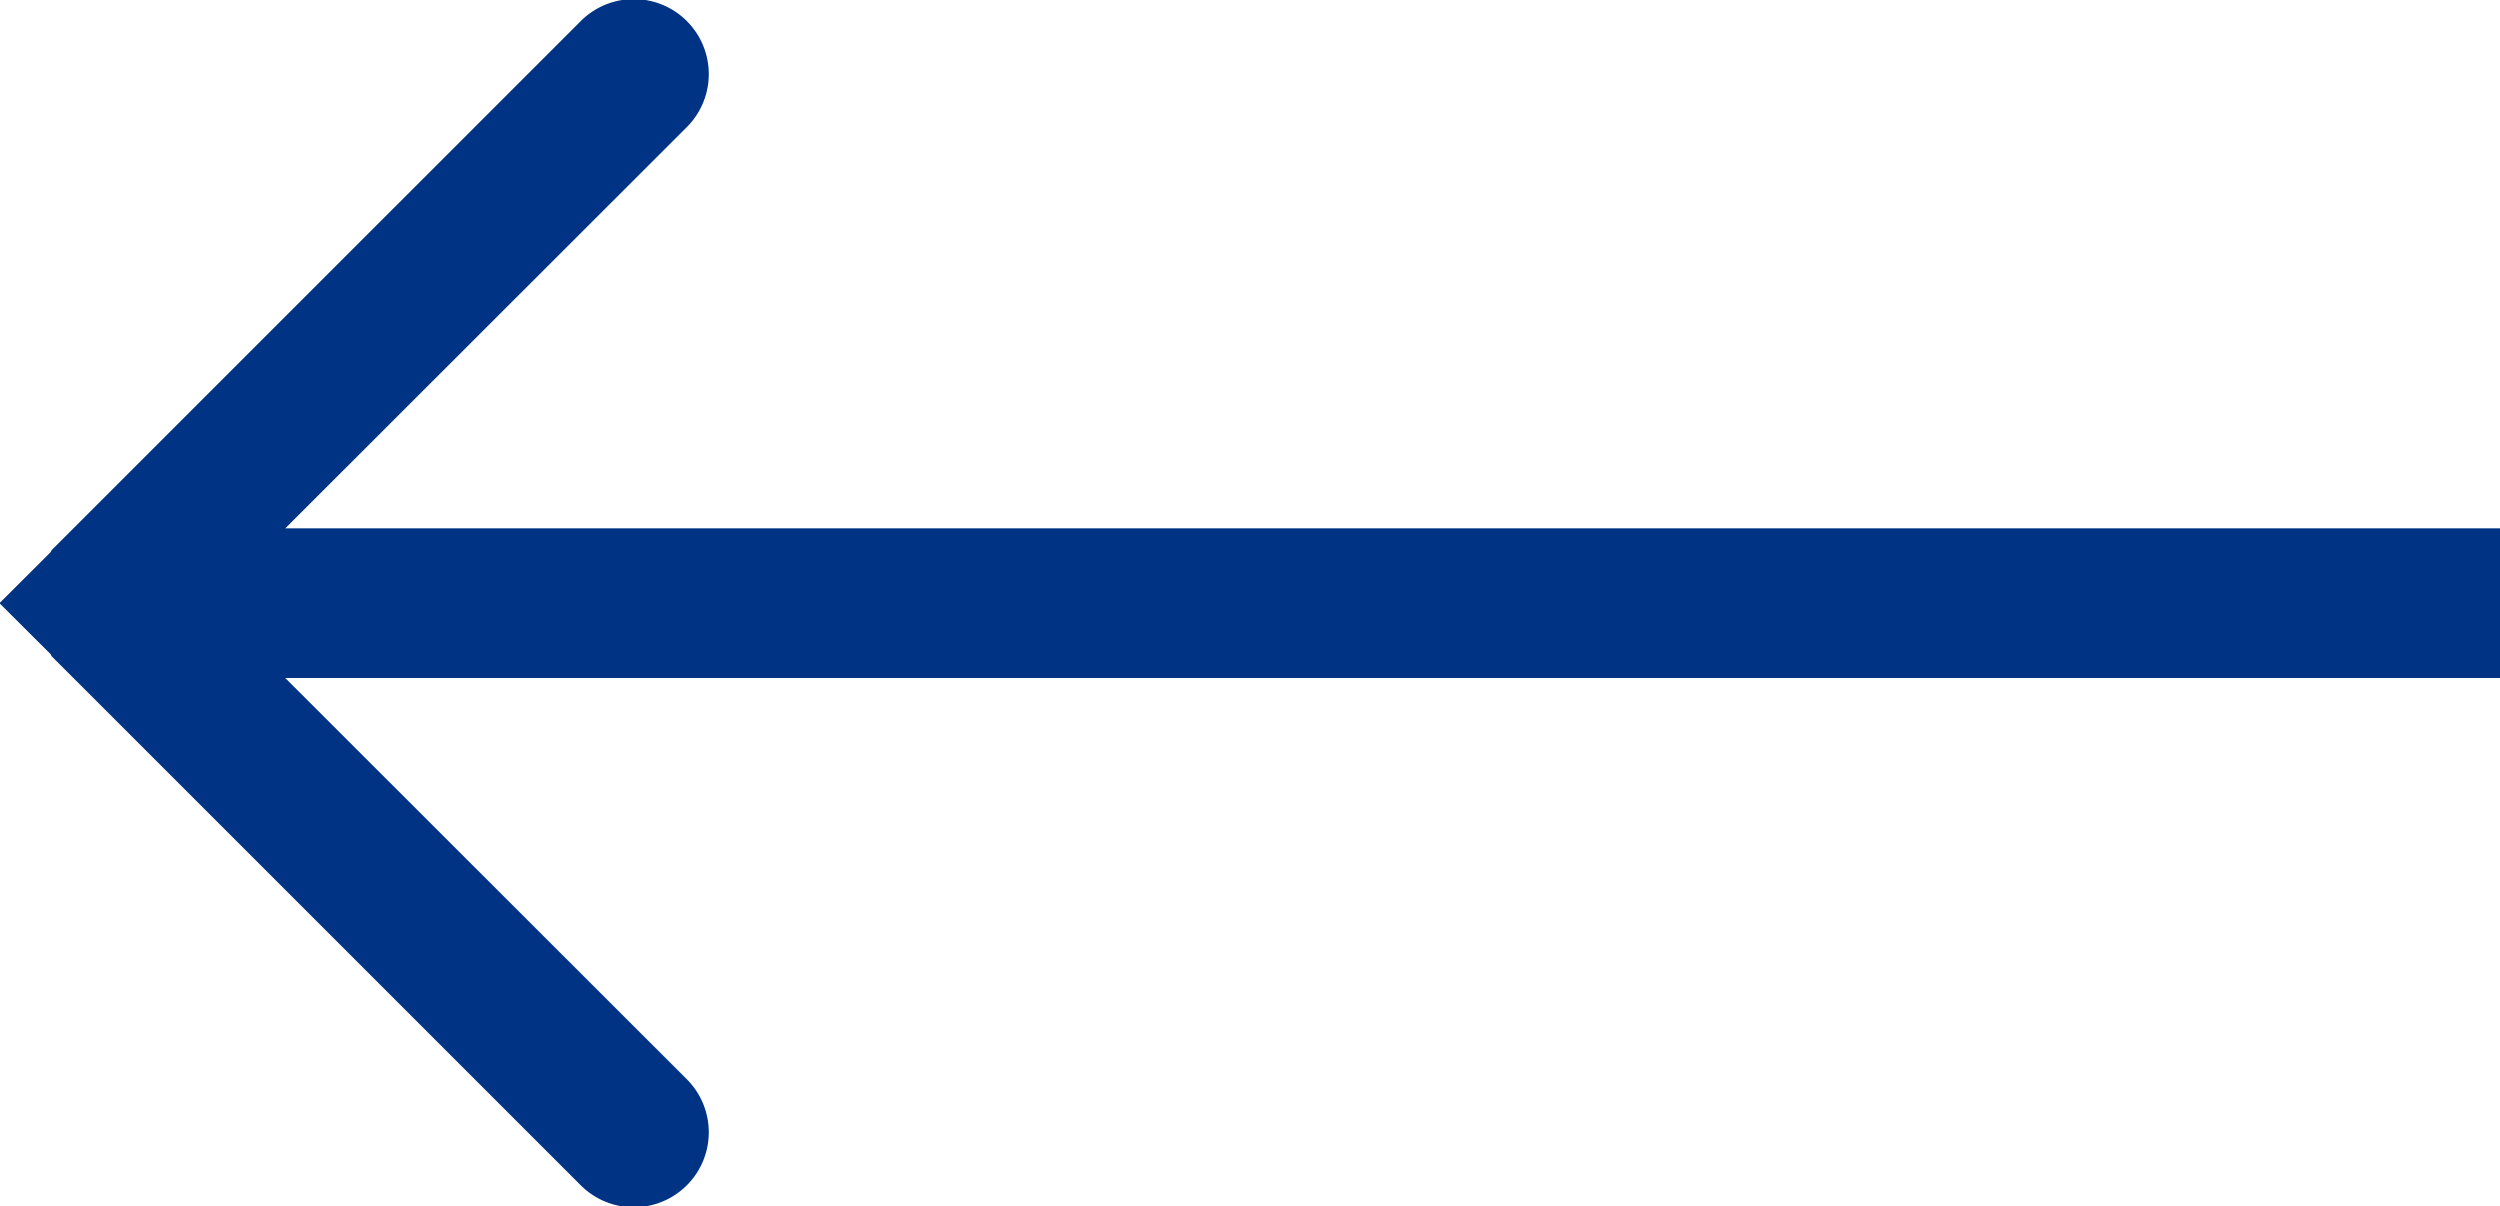 <svg xmlns="http://www.w3.org/2000/svg" width="33.406" height="16.12" viewBox="0 0 33.406 16.12">
<defs>
    <style>
      .cls-1 {
        fill: #003384;
        fill-rule: evenodd;
      }
    </style>
  </defs>
  <path id="_320_arrow_left" data-name="320_arrow_left" class="cls-1" d="M47,3973H17.406l5.364,5.36a1,1,0,0,1-1.414,1.42l-7.071-7.07c-0.006-.01-0.01-0.02-0.016-0.03l-0.682-.68,0.682-.68c0.006-.01.01-0.02,0.016-0.03l7.071-7.07a1,1,0,0,1,1.414,1.42L17.406,3971H47v2Z" transform="translate(-13.594 -3963.94)"/>
</svg>
